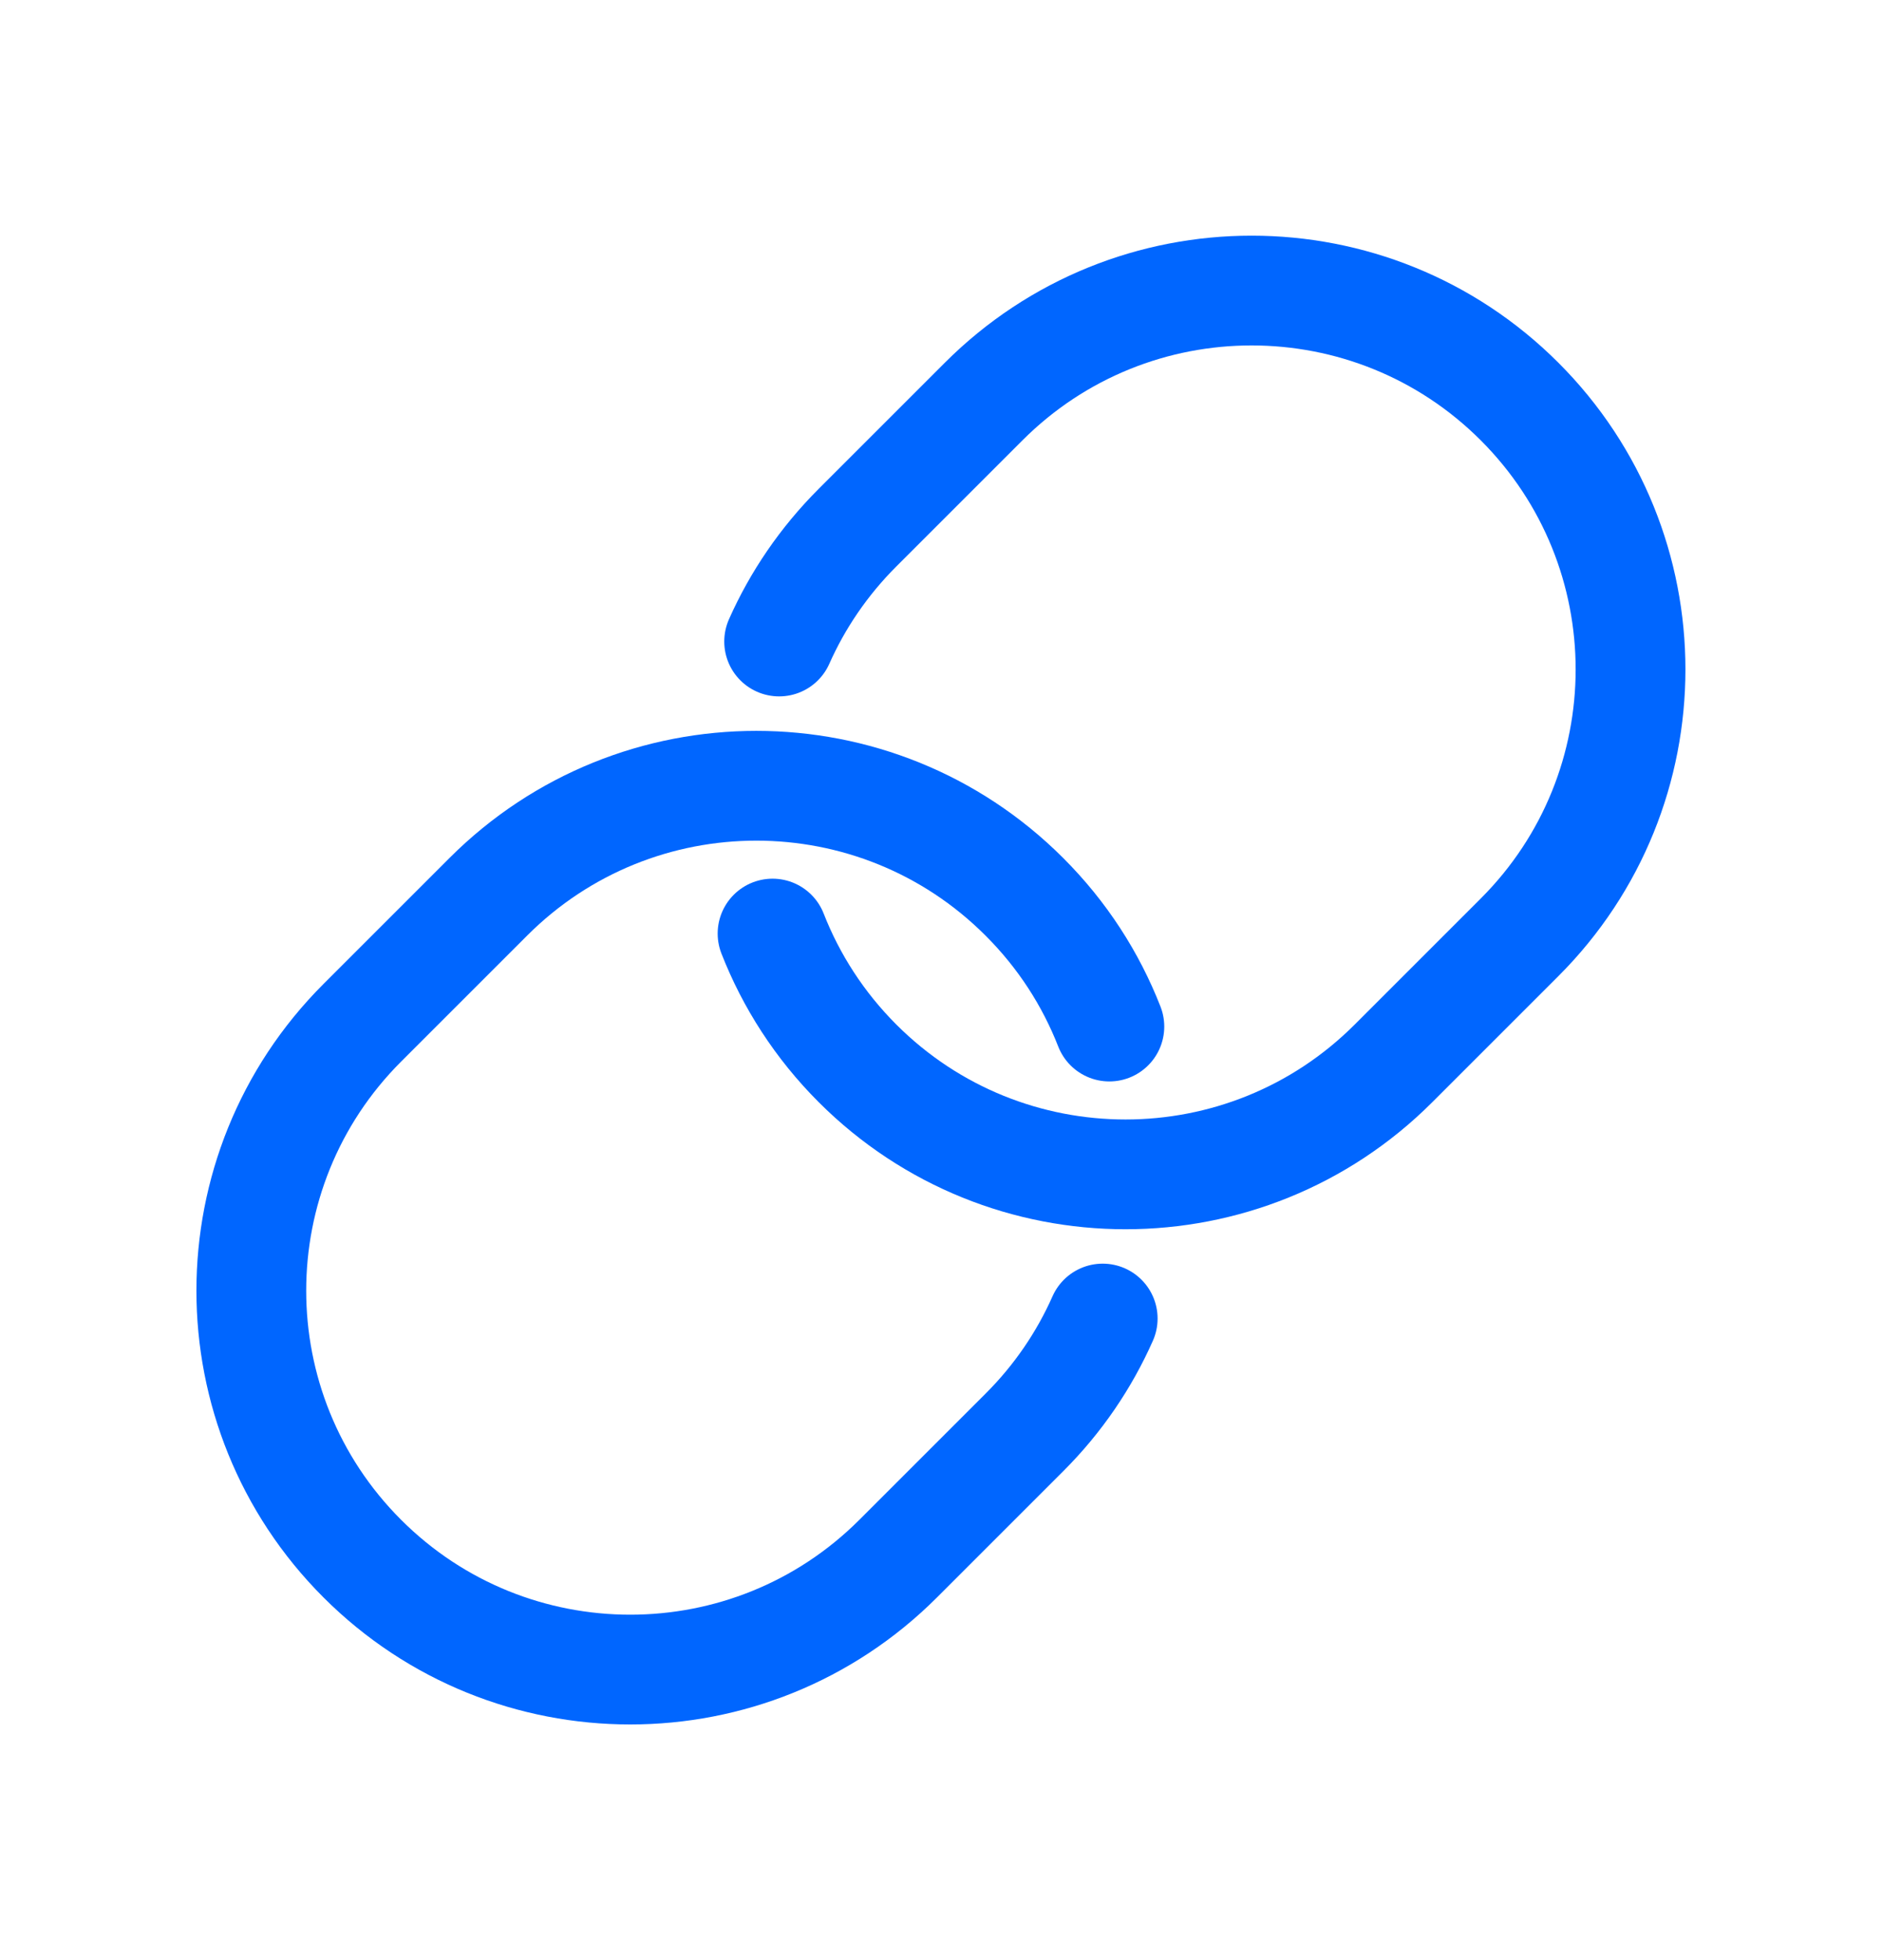 <svg width="24" height="25" viewBox="0 0 24 25" fill="none" xmlns="http://www.w3.org/2000/svg">
<path d="M14.062 16.817C13.828 17.345 13.495 17.839 13.062 18.271L11.454 19.879C9.567 21.766 6.507 21.766 4.62 19.879C2.733 17.992 2.733 14.932 4.62 13.045L6.228 11.437C8.115 9.55 11.175 9.55 13.062 11.437C13.55 11.924 13.911 12.489 14.147 13.093" stroke="#0066FF" stroke-width="1.4" stroke-miterlimit="2" stroke-linecap="round" stroke-linejoin="round"/>
<path d="M9.936 8.182C10.17 7.655 10.504 7.161 10.936 6.729L12.544 5.121C14.431 3.234 17.491 3.234 19.378 5.121C21.265 7.008 21.265 10.068 19.378 11.955L17.77 13.563C15.883 15.45 12.823 15.45 10.936 13.563C10.449 13.076 10.088 12.51 9.852 11.907" stroke="#0066FF" stroke-width="1.4" stroke-miterlimit="2" stroke-linecap="round" stroke-linejoin="round"/>
</svg>
